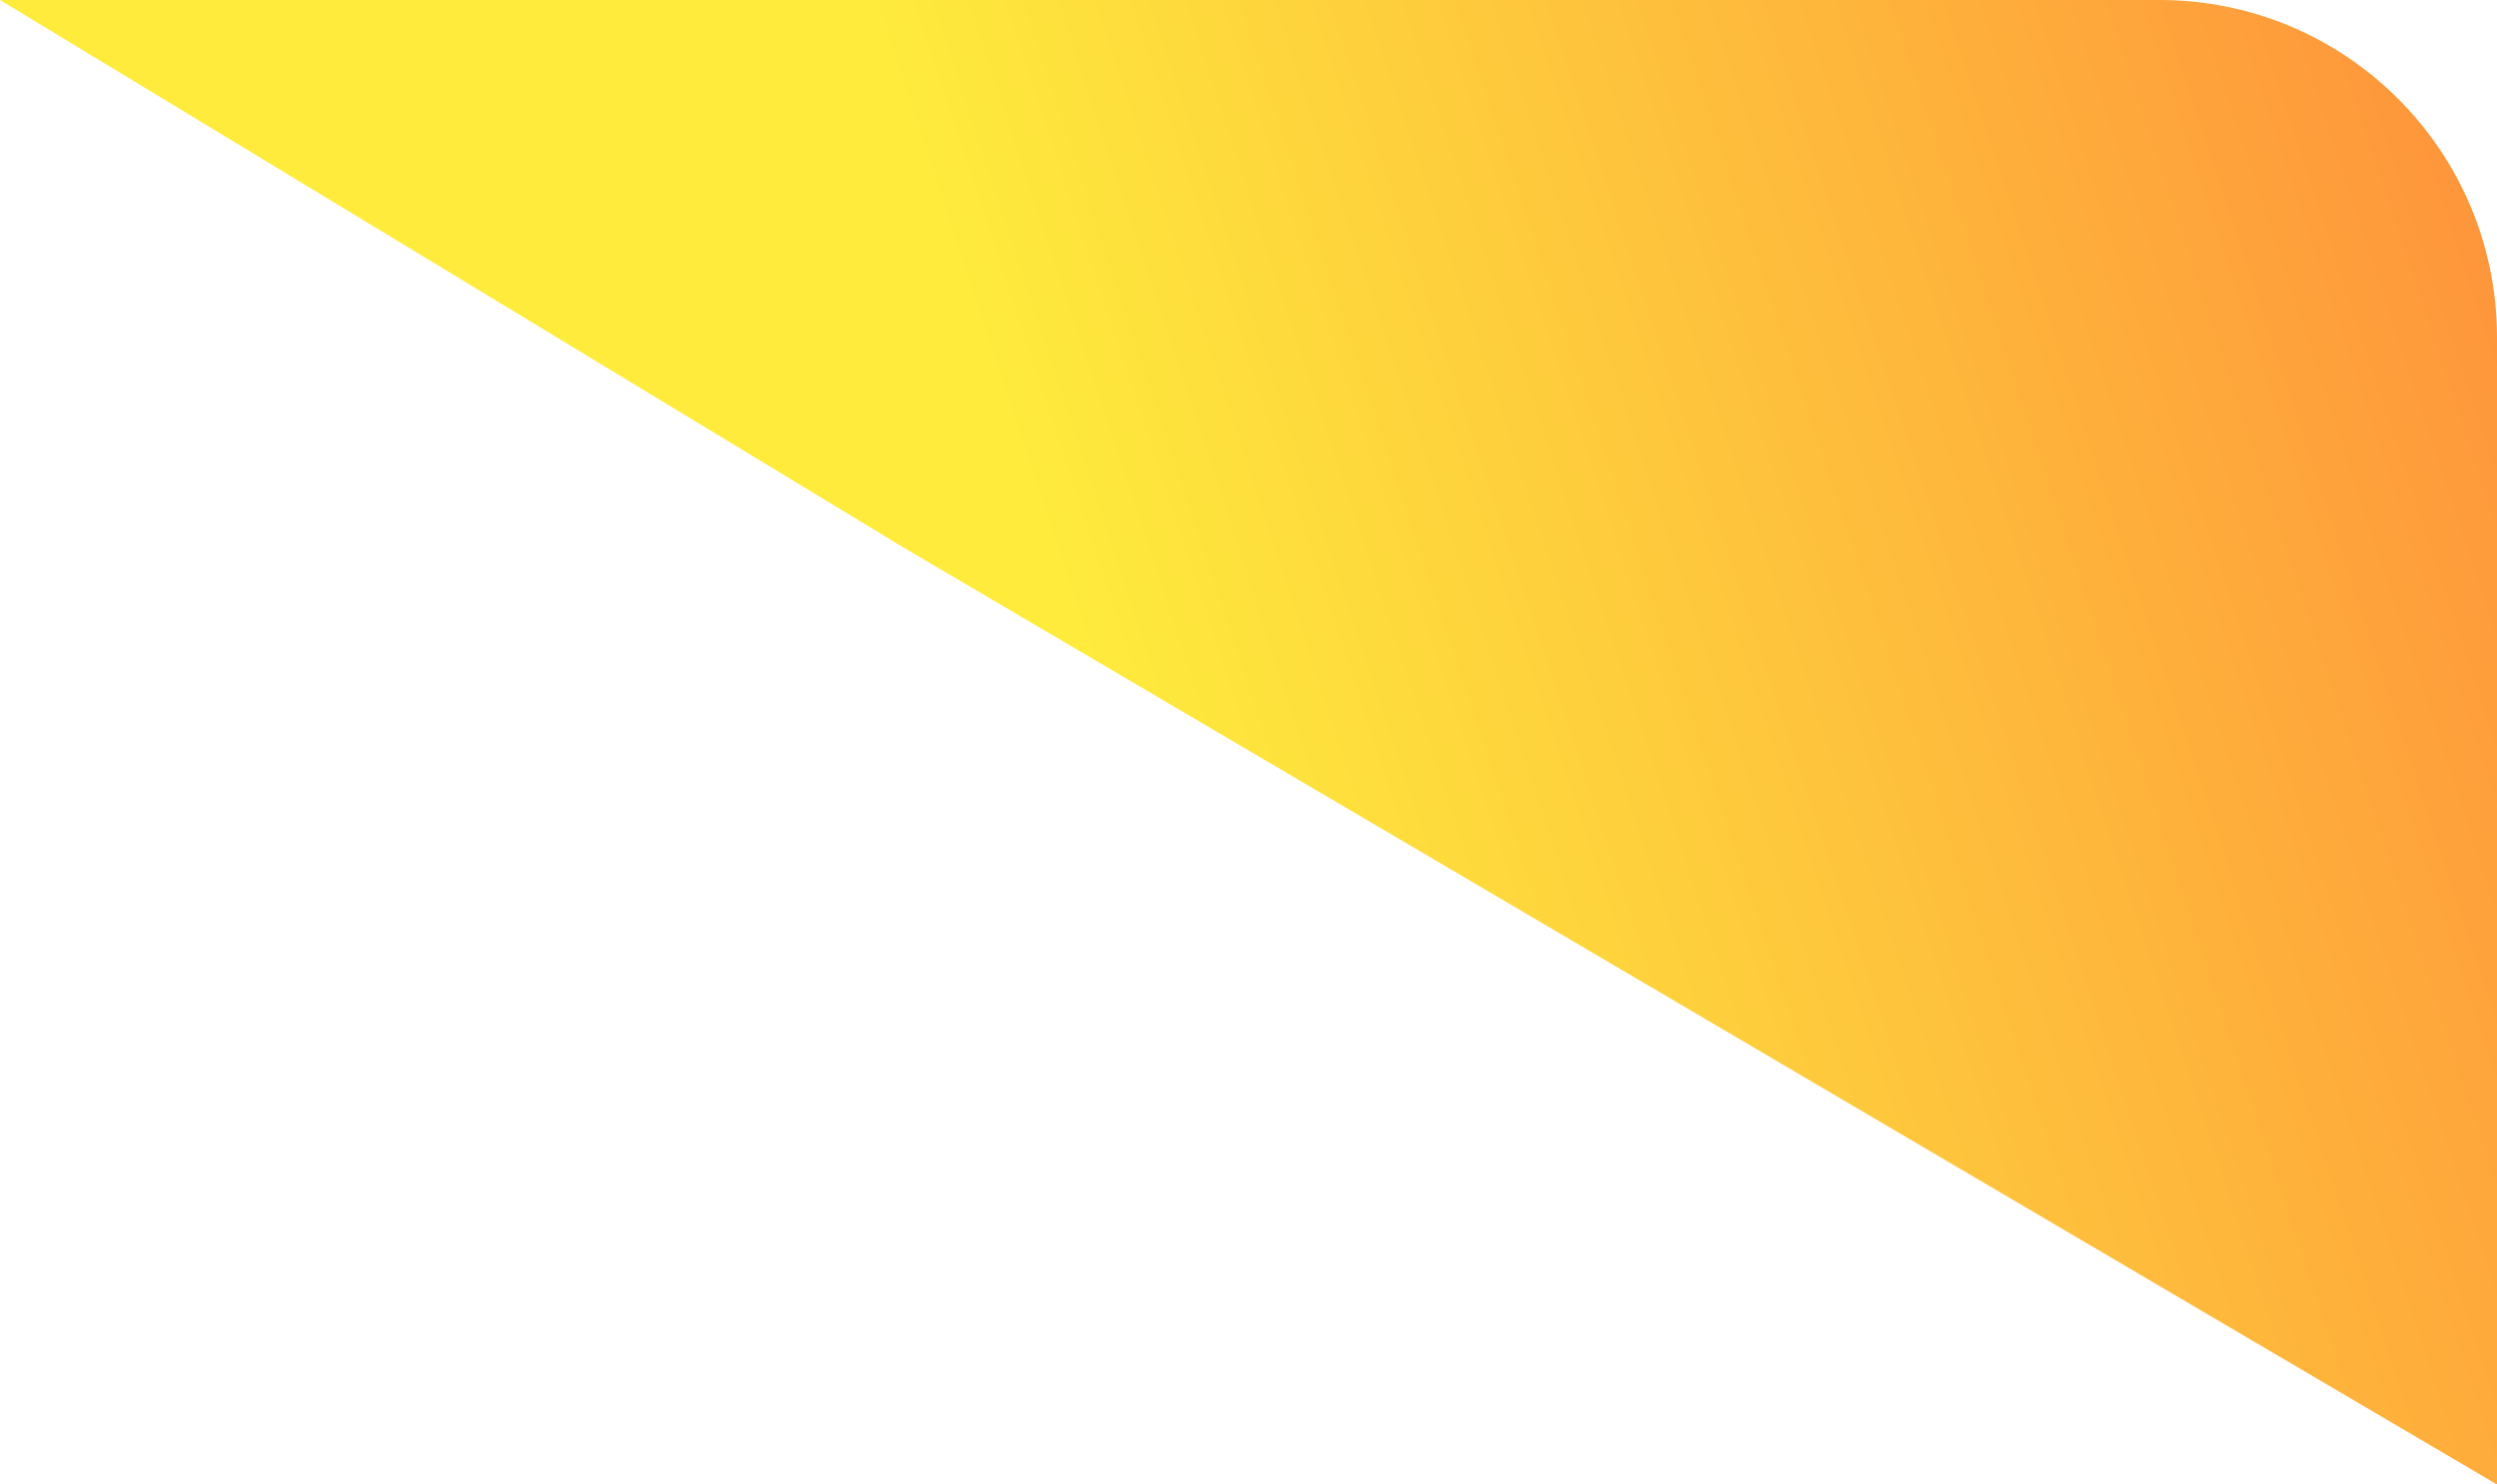 <svg width="37" height="22" viewBox="0 0 37 22" fill="none" xmlns="http://www.w3.org/2000/svg">
<path d="M13.441 8.146L37 22V5C37 2.239 34.761 0 32 0H0L13.441 8.146Z" fill="url(#paint0_linear_545_212)"/>
<defs>
<linearGradient id="paint0_linear_545_212" x1="18.5" y1="17.089" x2="43.363" y2="8.893" gradientUnits="userSpaceOnUse">
<stop stop-color="#FEEB3C"/>
<stop offset="1" stop-color="#FE843B"/>
</linearGradient>
</defs>
</svg>

